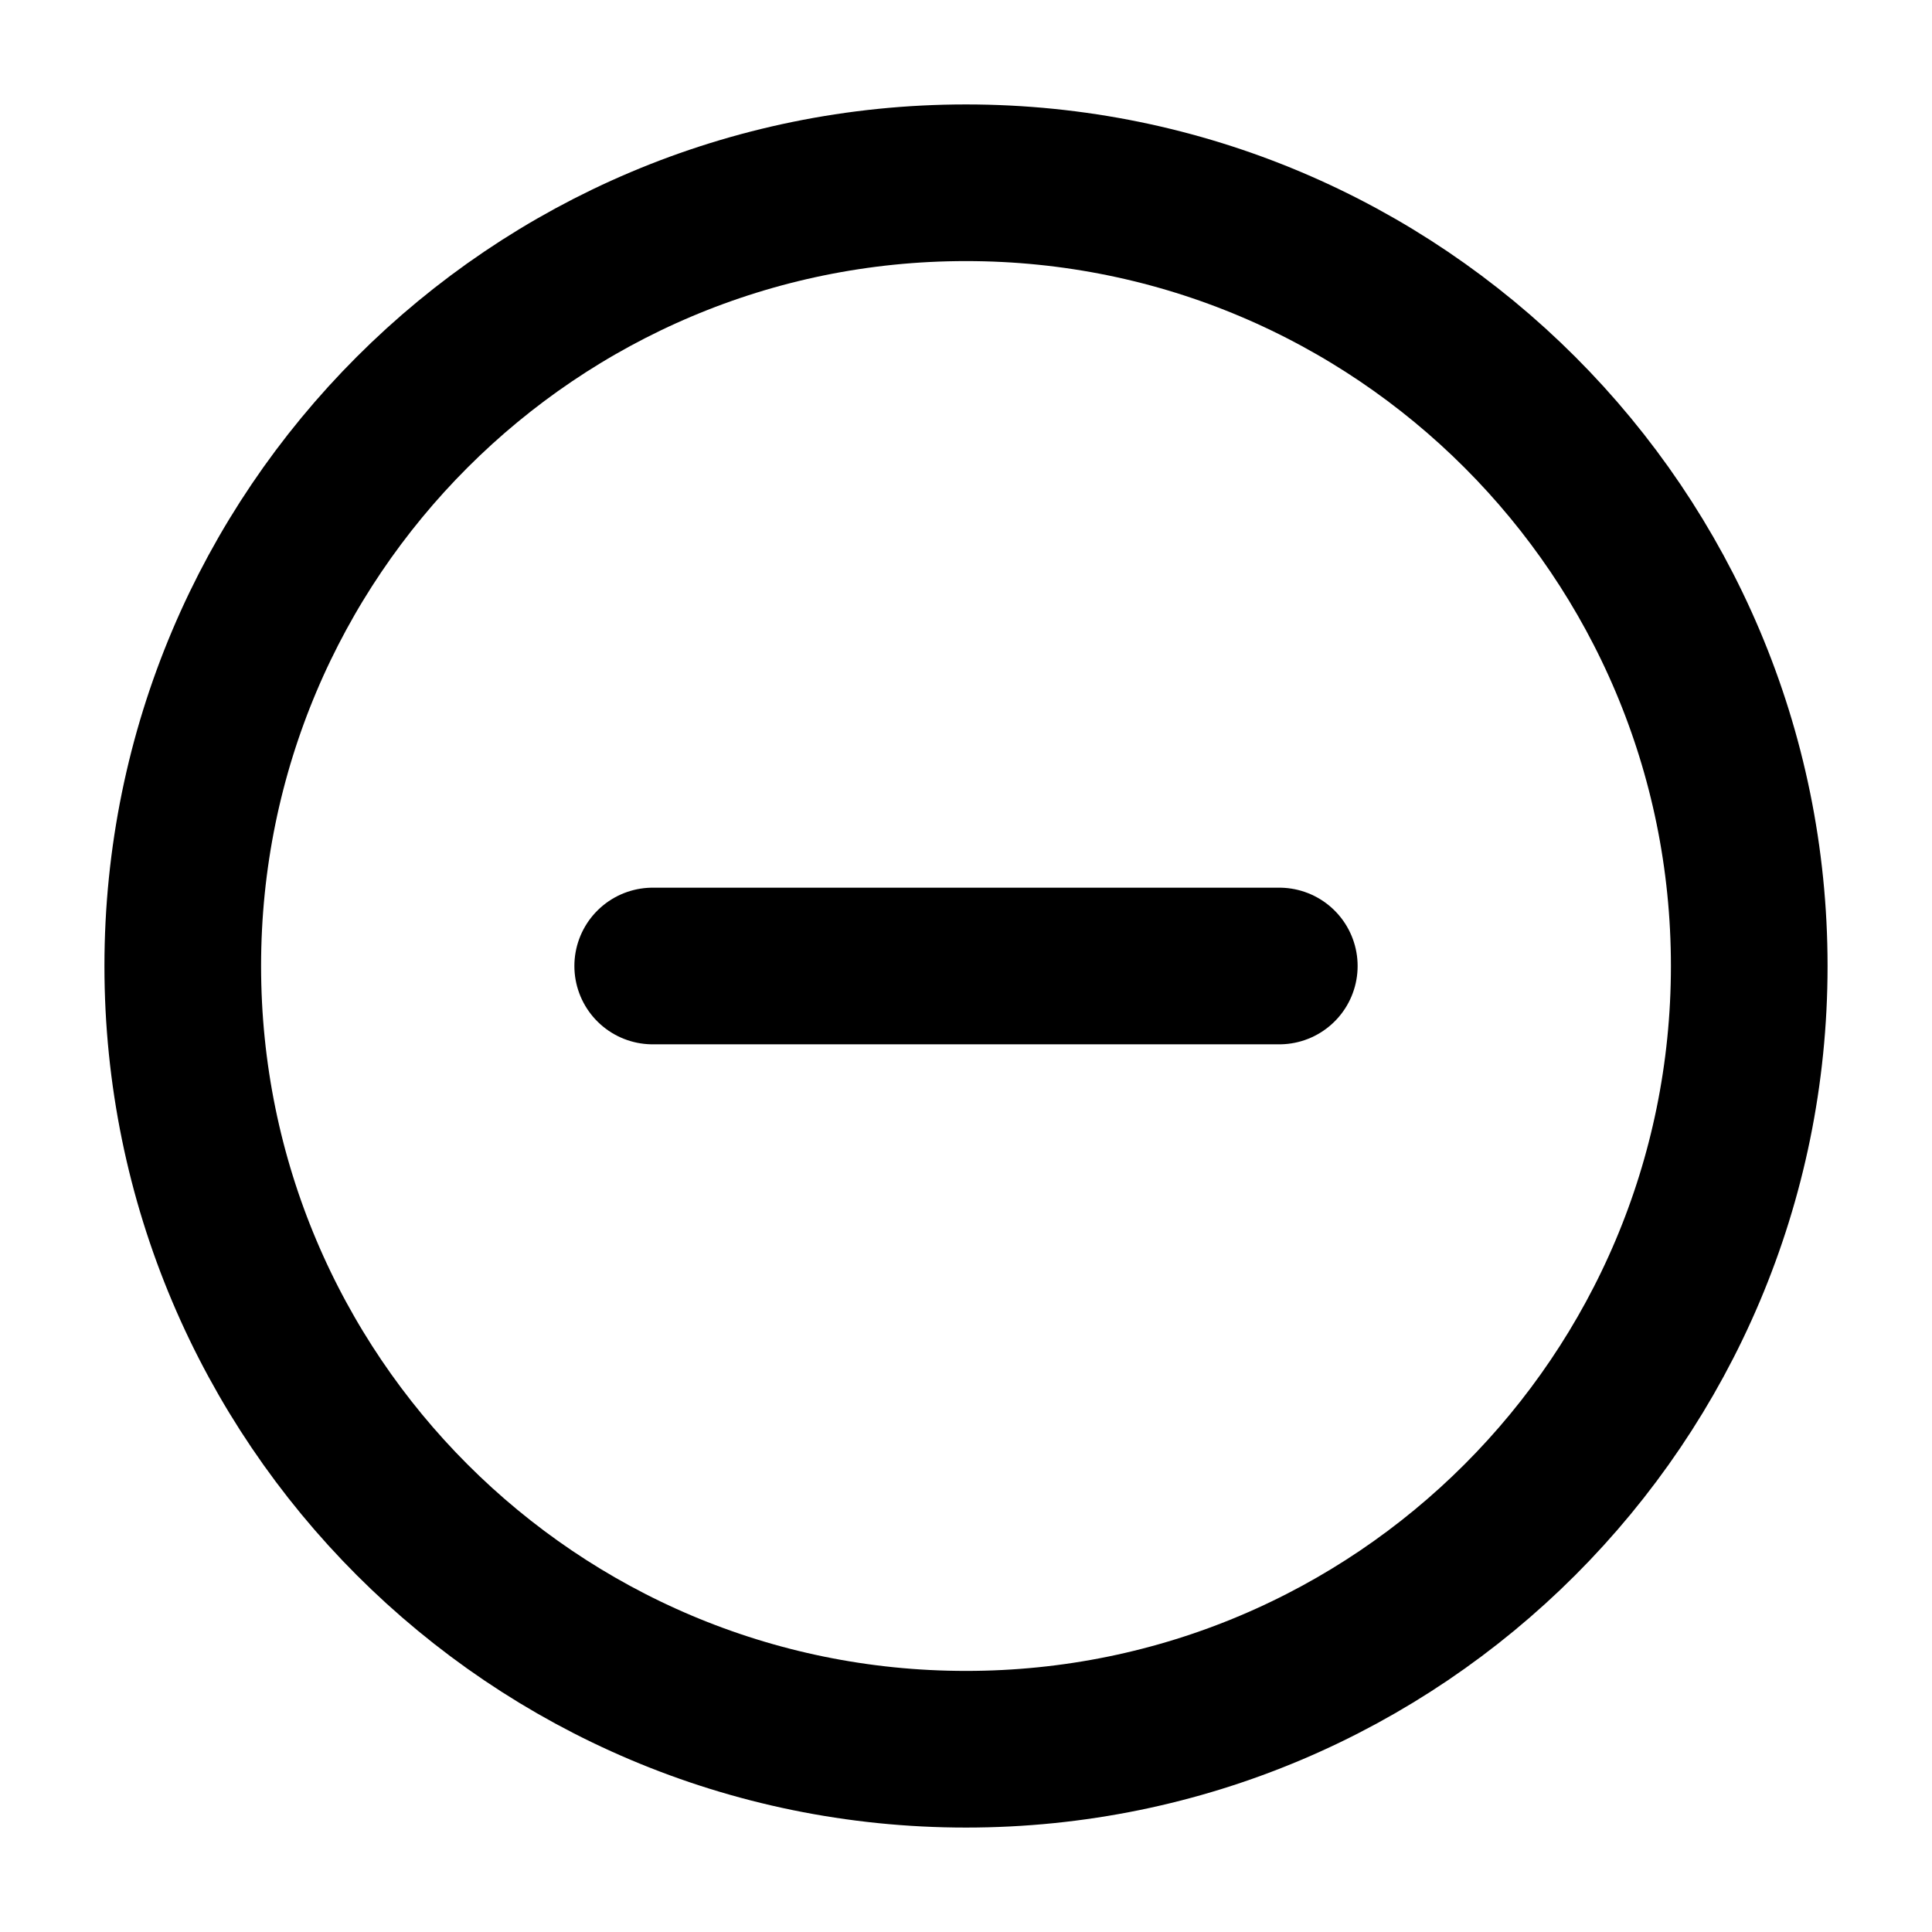 <svg width="37" height="37" viewBox="0 0 37 37" fill="none" xmlns="http://www.w3.org/2000/svg">
<path d="M18.5 33.5C26.784 33.5 33.5 26.784 33.5 18.5C33.5 10.216 26.784 3.5 18.5 3.5C10.216 3.5 3.5 10.216 3.5 18.5C3.5 26.784 10.216 33.5 18.5 33.5Z" stroke="black" stroke-width="3" stroke-linecap="round" stroke-linejoin="round"/>
<path d="M12.5 18.5H24.5" stroke="black" stroke-width="3" stroke-linecap="round" stroke-linejoin="round"/>
</svg>
